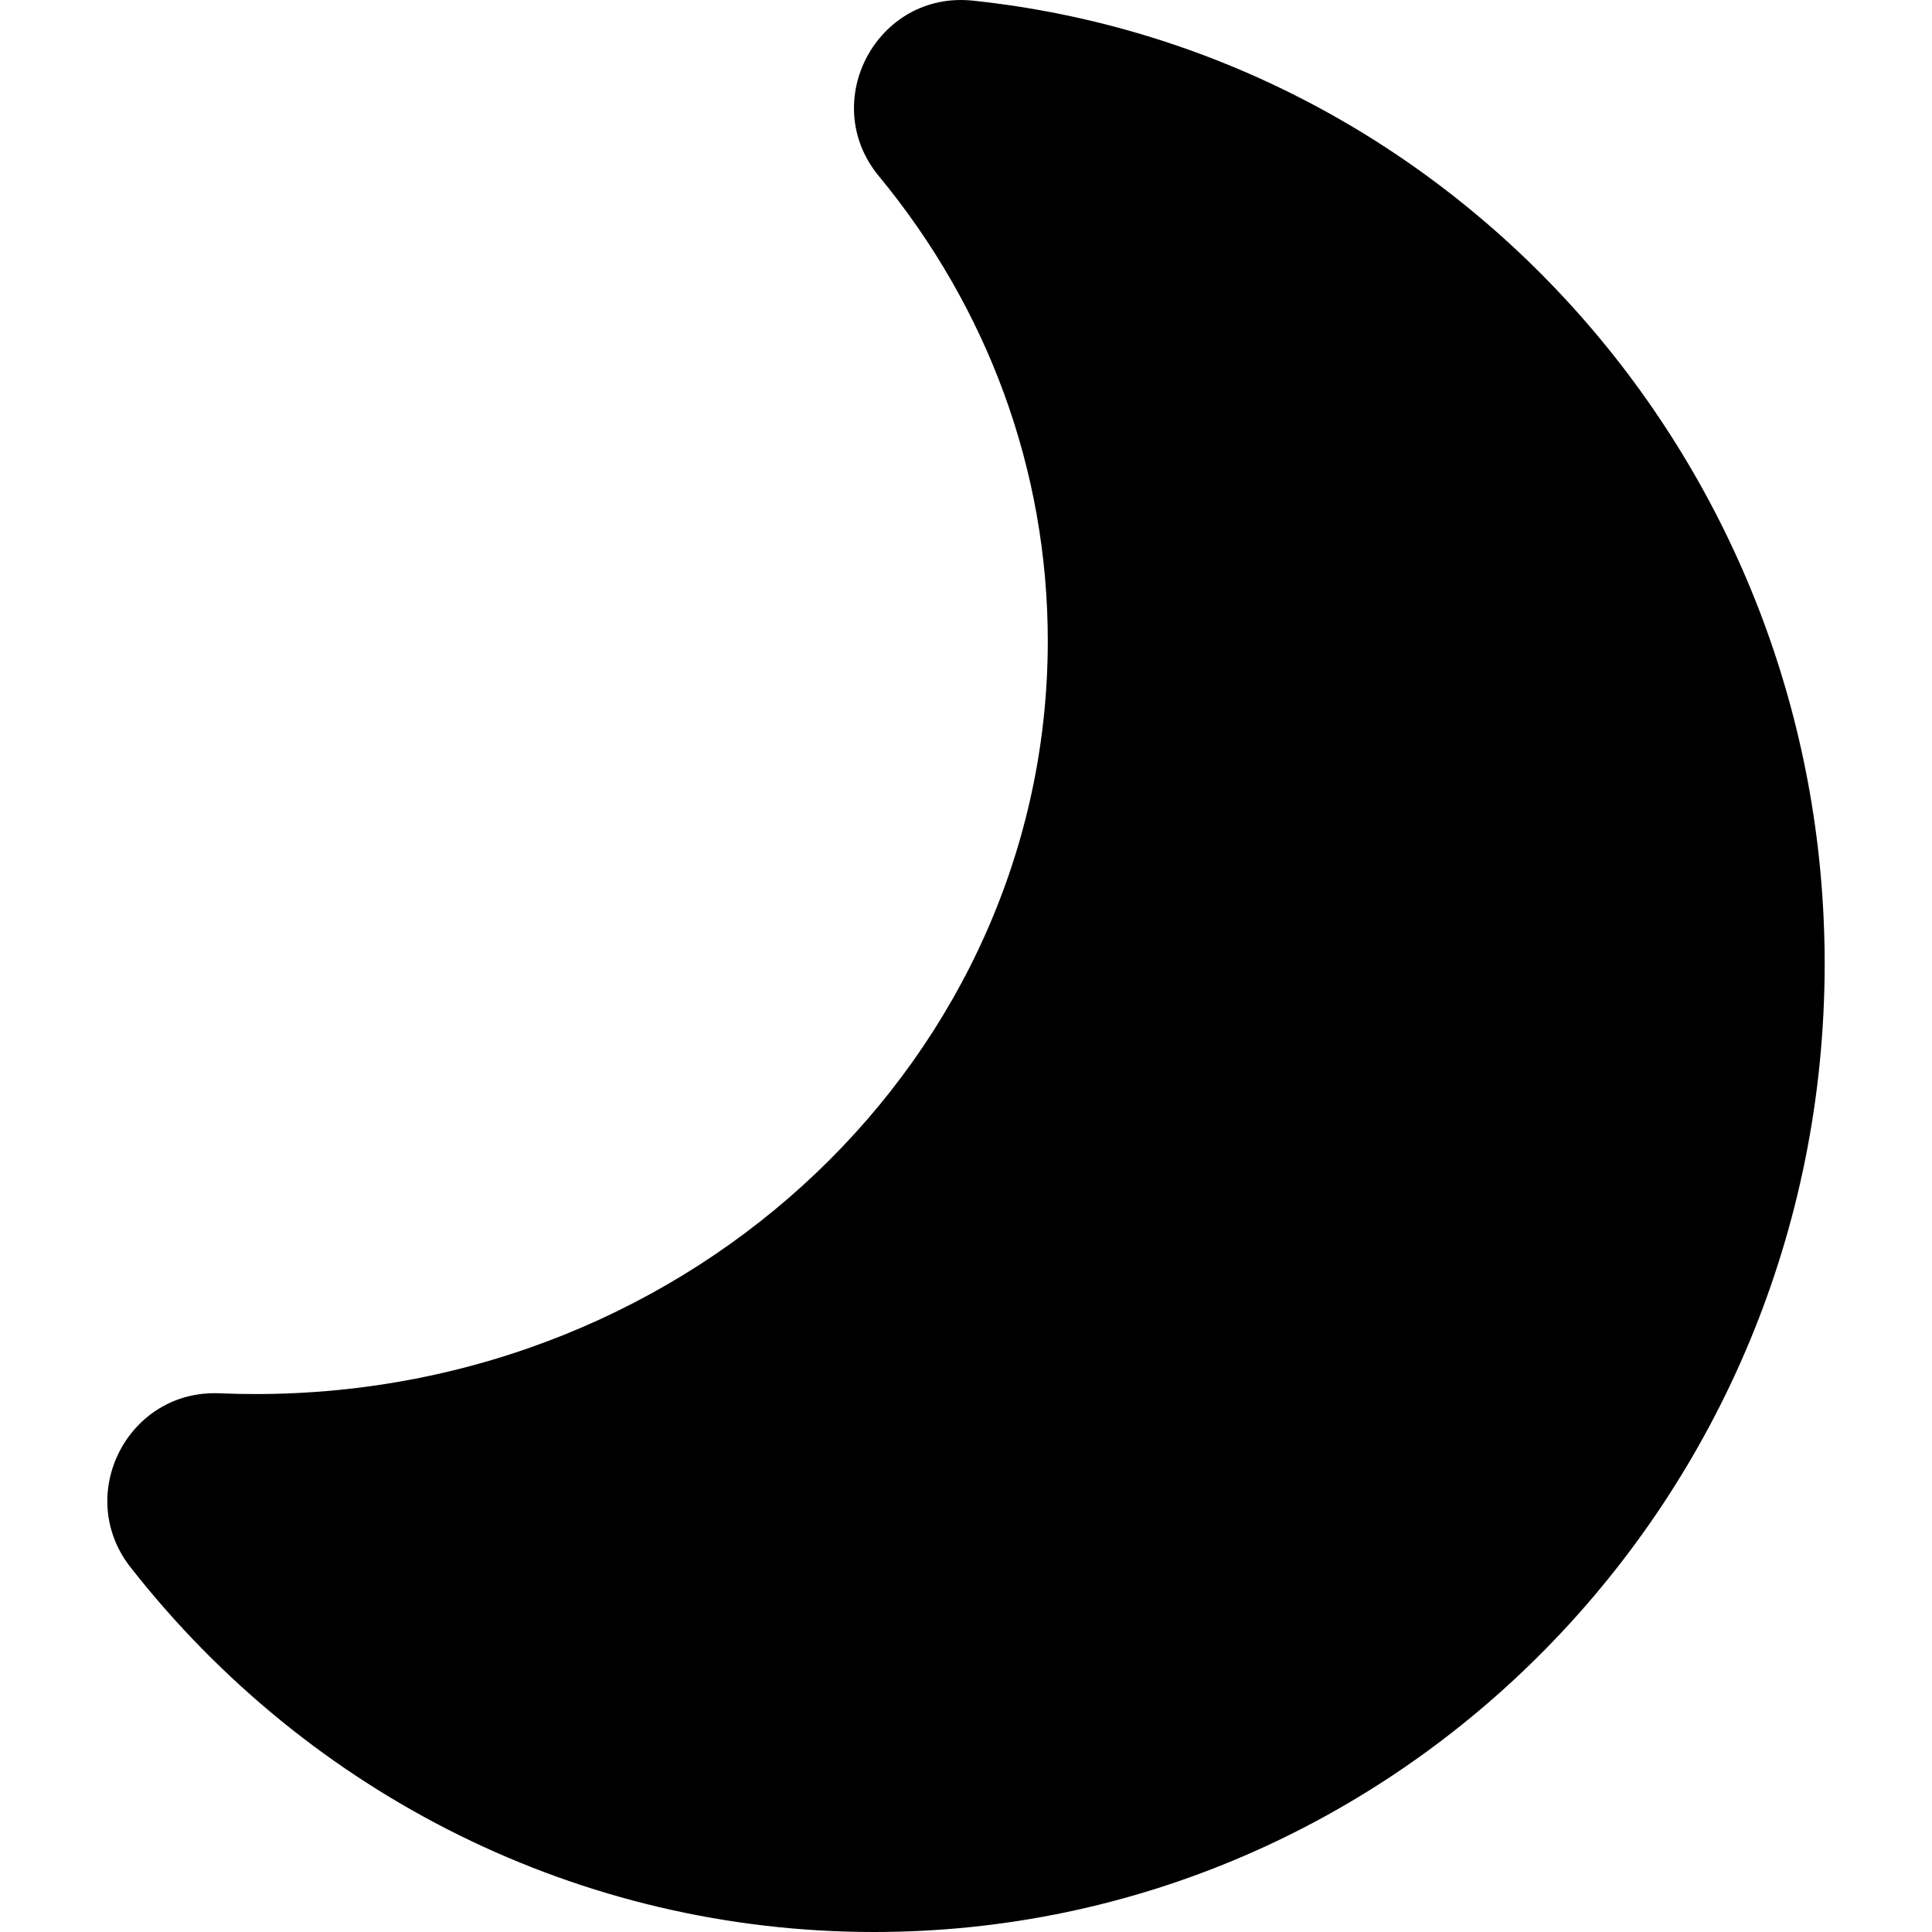 <svg xmlns="http://www.w3.org/2000/svg" width="18" height="18" viewBox="0 0 18 18">
  <path fill="#000"
    d="M9.811,1.642 C8.797,2.87 8.238,4.38 8.238,5.972 C8.238,9.836 11.533,12.988 15.62,12.988 C15.732,12.988 15.844,12.986 15.956,12.981 C16.809,12.945 17.312,13.928 16.784,14.602 C15.115,16.732 12.588,18 9.857,18 C4.962,18 1,13.957 1,8.979 C1,4.349 4.441,0.48 8.936,0.006 C9.828,-0.088 10.383,0.95 9.811,1.642 Z"
    transform="matrix(-1 0 0 1 18 0)" />
</svg>
